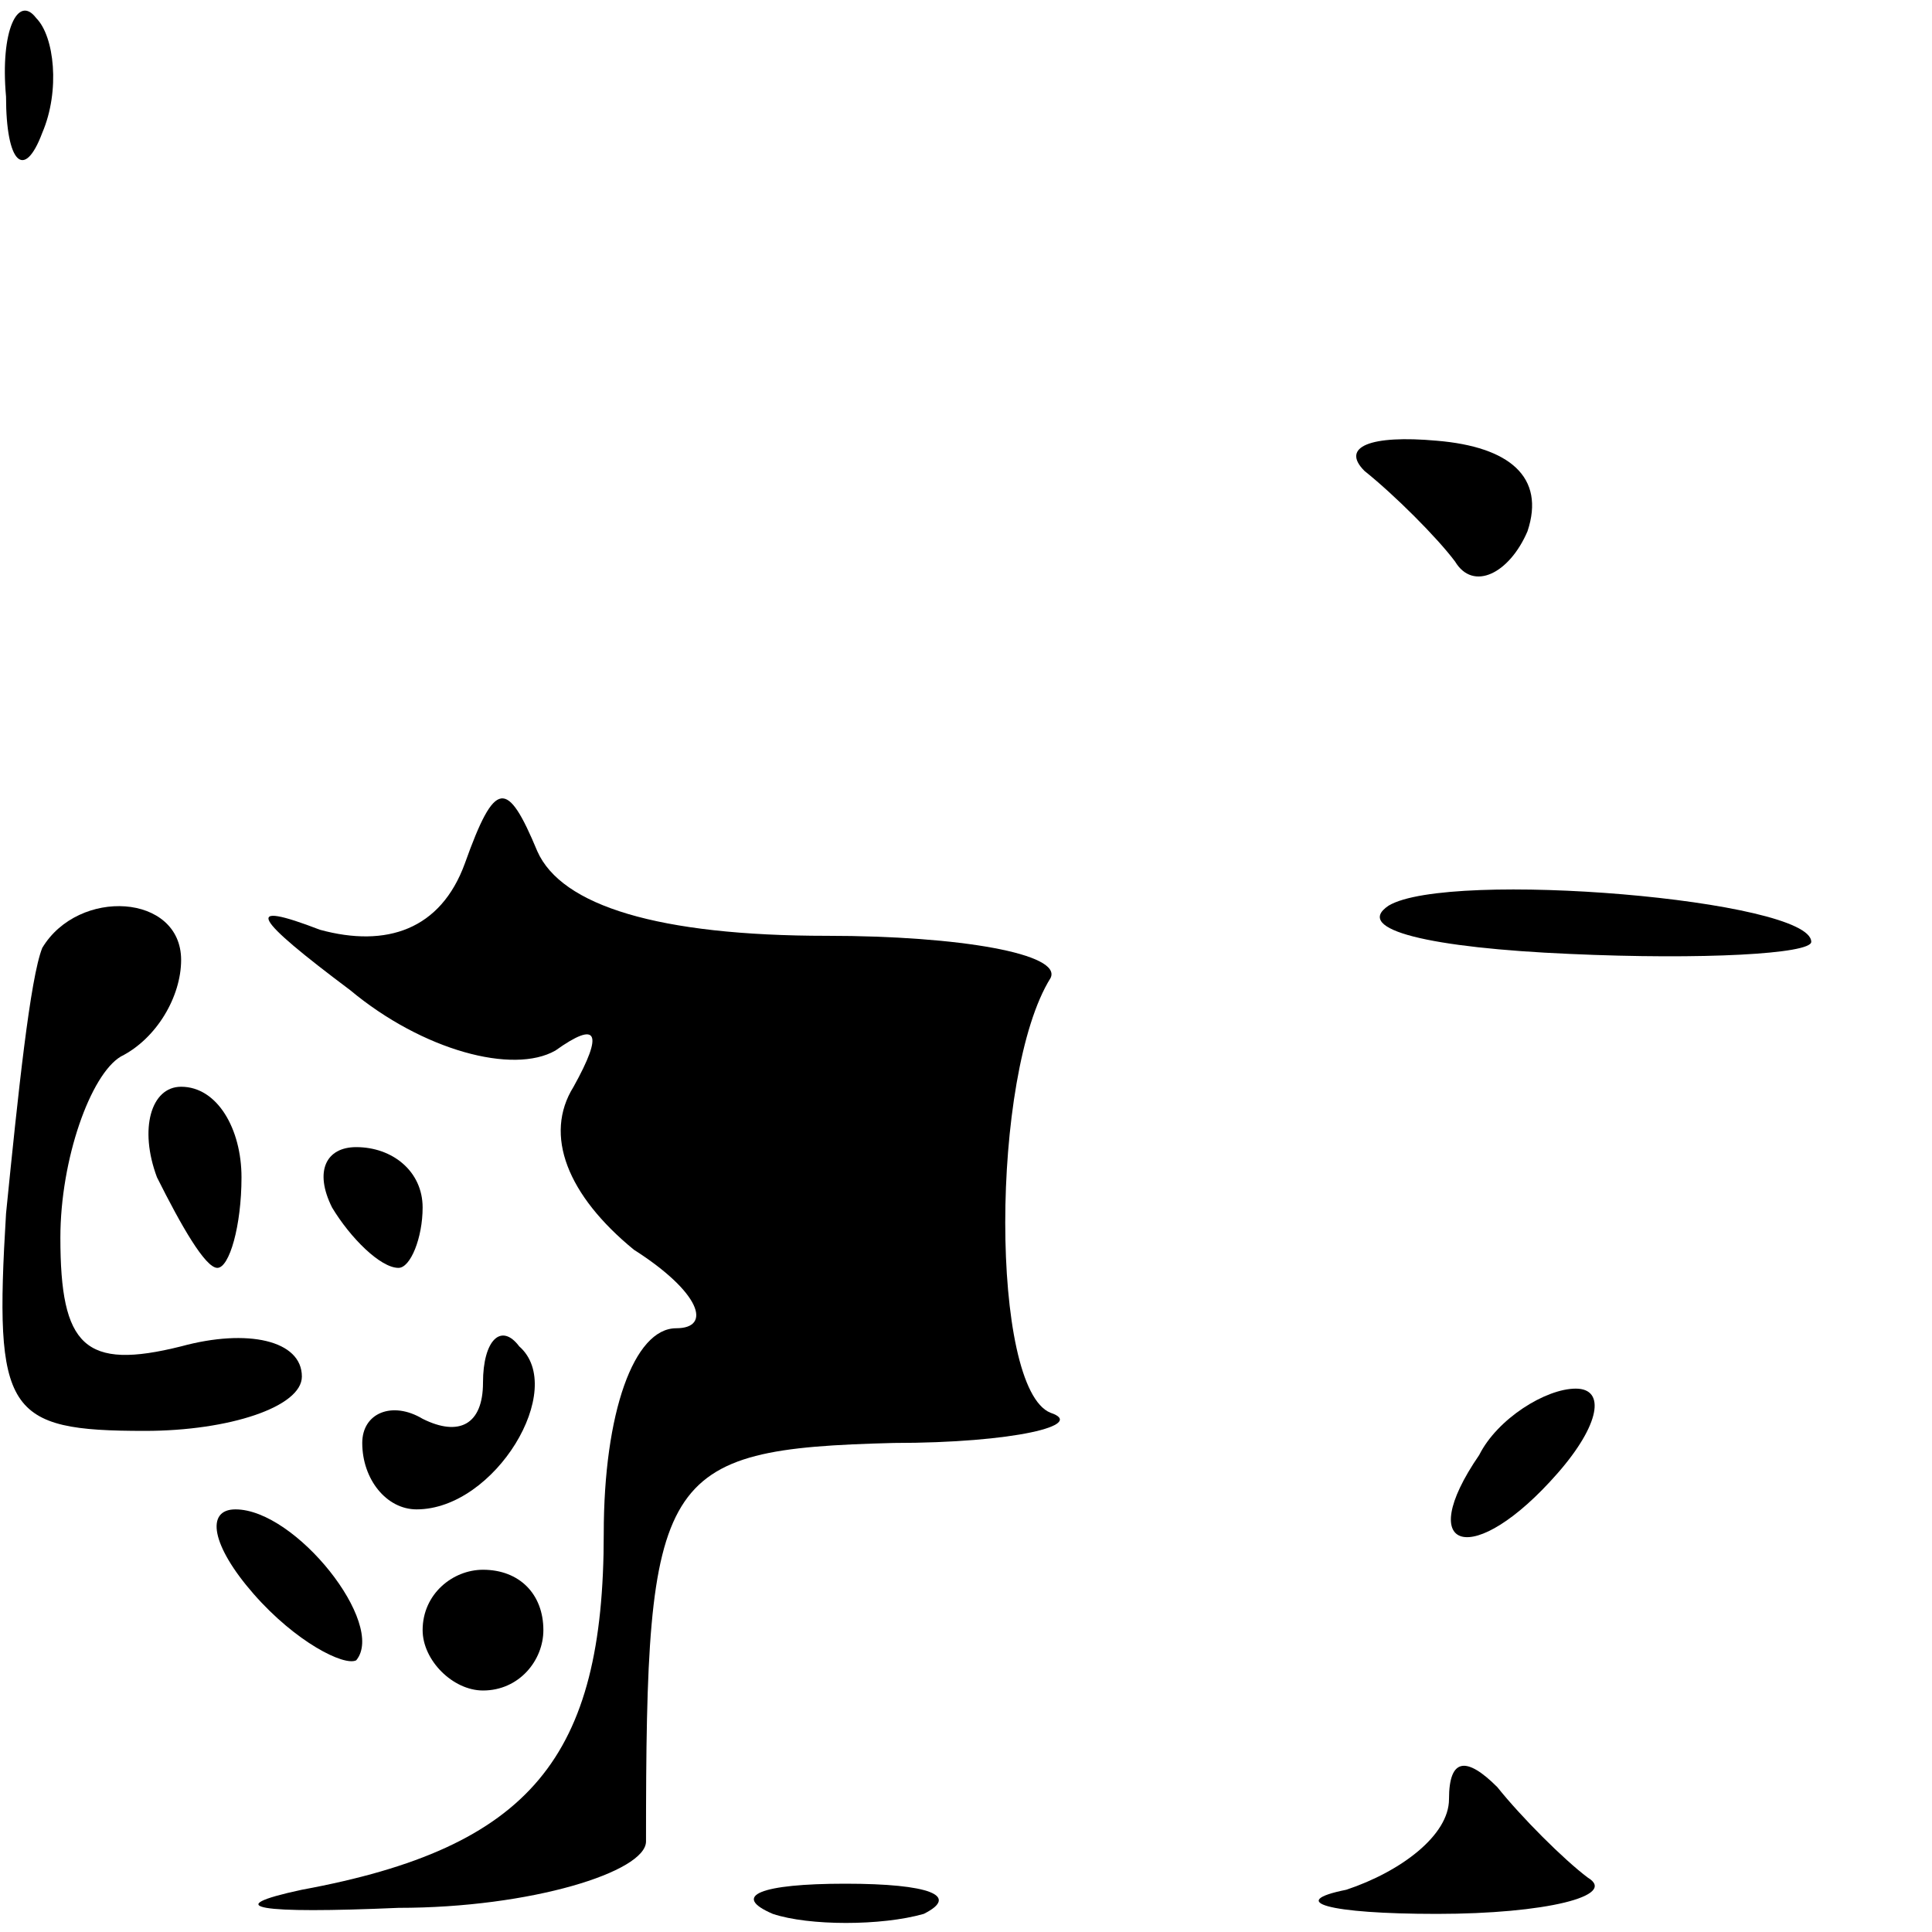 <?xml version="1.0" standalone="no"?>
<!DOCTYPE svg PUBLIC "-//W3C//DTD SVG 20010904//EN"
 "http://www.w3.org/TR/2001/REC-SVG-20010904/DTD/svg10.dtd">
<svg version="1.0" xmlns="http://www.w3.org/2000/svg"
 width="32pt" height="32pt" viewBox="0 0 32 32"
 preserveAspectRatio="xMidYMid meet">
<g transform="translate(0,32) scale(0.1,-0.1)"
fill="#000000" stroke="none">
<path fill="#000000" stroke="none" d="M1 304 c0 -11 3 -14 6 -6 3 7 2 16 -1
19 -3 4 -6 -2 -5 -13z"/>
<path fill="#000000" stroke="none" d="M226 242 c5 -4 12 -11 15 -15 3 -5 9
-2 12 5 3 9 -3 14 -15 15 -11 1 -16 -1 -12 -5z"/>
<path fill="#000000" stroke="none" d="M77 177 c-4 -11 -13 -14 -24 -11 -13 5
-11 2 5 -10 12 -10 27 -14 34 -10 7 5 8 3 3 -6 -5 -8 -1 -18 10 -27 11 -7 13
-13 7 -13 -7 0 -12 -14 -12 -34 0 -37 -12 -52 -50 -59 -14 -3 -7 -4 16 -3 22
0 41 6 41 11 0 61 2 65 41 66 20 0 32 3 26 5 -10 4 -10 56 0 72 2 4 -15 7 -37
7 -28 0 -44 5 -48 14 -5 12 -7 12 -12 -2z"/>
<path fill="#000000" stroke="none" d="M230 170 c-6 -4 7 -7 30 -8 22 -1 40 0
40 2 0 7 -60 12 -70 6z"/>
<path fill="#000000" stroke="none" d="M7 163 c-2 -5 -4 -24 -6 -44 -2 -33 0
-36 23 -36 14 0 26 4 26 9 0 6 -9 8 -20 5 -16 -4 -20 0 -20 18 0 13 5 27 10
30 6 3 10 10 10 16 0 11 -17 12 -23 2z"/>
<path fill="#000000" stroke="none" d="M26 125 c4 -8 8 -15 10 -15 2 0 4 7 4
15 0 8 -4 15 -10 15 -5 0 -7 -7 -4 -15z"/>
<path fill="#000000" stroke="none" d="M55 120 c3 -5 8 -10 11 -10 2 0 4 5 4
10 0 6 -5 10 -11 10 -5 0 -7 -4 -4 -10z"/>
<path fill="#000000" stroke="none" d="M80 91 c0 -7 -4 -9 -10 -6 -5 3 -10 1
-10 -4 0 -6 4 -11 9 -11 13 0 25 20 17 27 -3 4 -6 1 -6 -6z"/>
<path fill="#000000" stroke="none" d="M245 79 c-11 -16 -1 -19 13 -3 7 8 8
14 3 14 -5 0 -13 -5 -16 -11z"/>
<path fill="#000000" stroke="none" d="M42 56 c7 -8 15 -12 17 -11 5 6 -10 25
-20 25 -5 0 -4 -6 3 -14z"/>
<path fill="#000000" stroke="none" d="M70 50 c0 -5 5 -10 10 -10 6 0 10 5 10
10 0 6 -4 10 -10 10 -5 0 -10 -4 -10 -10z"/>
<path fill="#000000" stroke="none" d="M240 22 c0 -6 -8 -12 -17 -15 -10 -2
-3 -4 15 -4 18 0 30 3 25 6 -4 3 -11 10 -15 15 -5 5 -8 5 -8 -2z"/>
<path fill="#000000" stroke="none" d="M128 3 c6 -2 18 -2 25 0 6 3 1 5 -13 5
-14 0 -19 -2 -12 -5z"/>
</g>
</svg>
